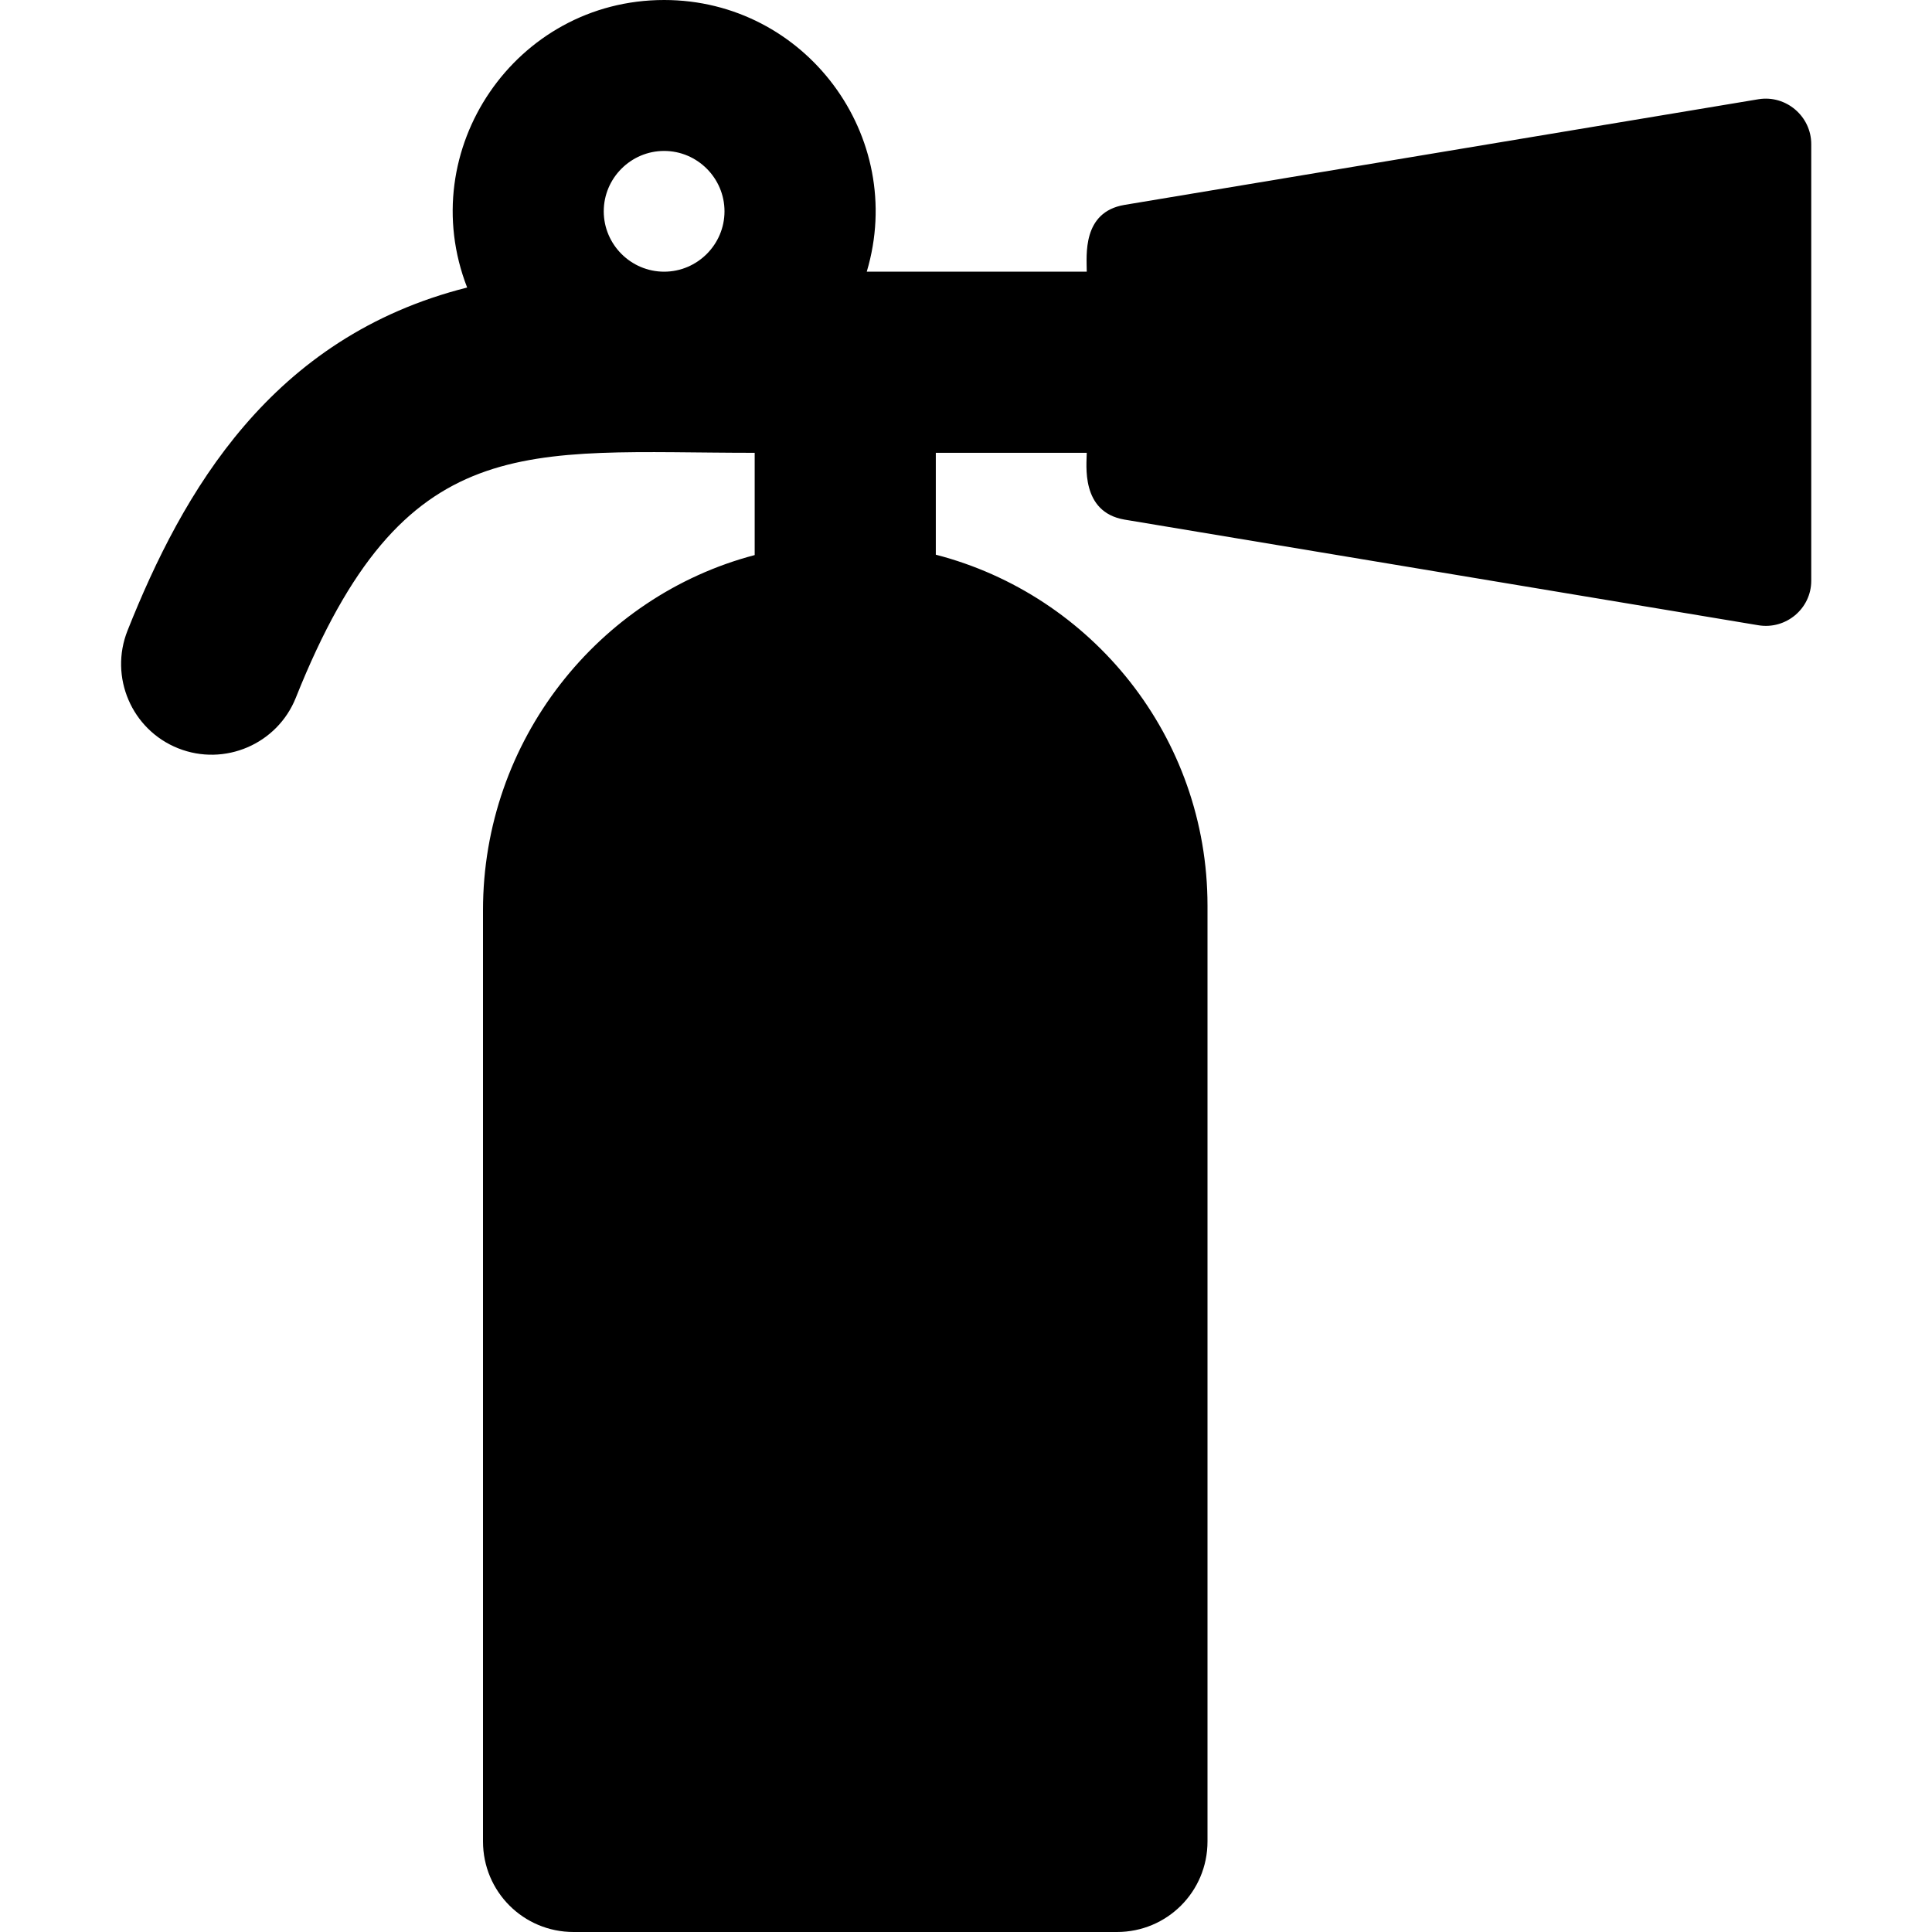 <?xml version="1.0" encoding="utf-8"?>
<!-- Generator: Adobe Illustrator 24.0.0, SVG Export Plug-In . SVG Version: 6.00 Build 0)  -->
<svg version="1.1" id="Layer_1" xmlns="http://www.w3.org/2000/svg" xmlns:xlink="http://www.w3.org/1999/xlink" x="0px" y="0px"
	 viewBox="0 0 512 512" style="enable-background:new 0 0 512 512;" xml:space="preserve">
<path d="M466,26.3l-168,28c-11.3,1.9-10,13.5-10,17.7h-58.3C240.4,36.1,213.4,0,176,0c-39.4,0-66.4,39.7-52.2,76.2
	c-52,13.1-75.4,54.2-90,90.9c-4.9,12.3,1.1,26.3,13.4,31.2c12.3,4.9,26.3-1.1,31.2-13.4C107.1,113,139,120,200,120v27.1
	c-41.5,10.9-72,49.2-72,94.1V488c0,13.3,10.7,24,24,24h144c13.3,0,24-10.7,24-24V240c0-44.7-30.6-82.3-72-93v-27h40
	c0,3-1.7,15.7,10,17.7l168,28c7.3,1.2,14-4.4,14-11.8V38.2C480,30.8,473.3,25.1,466,26.3z M176,72c-8.8,0-16-7.2-16-16s7.2-16,16-16
	s16,7.2,16,16S184.8,72,176,72z"/>
</svg>
